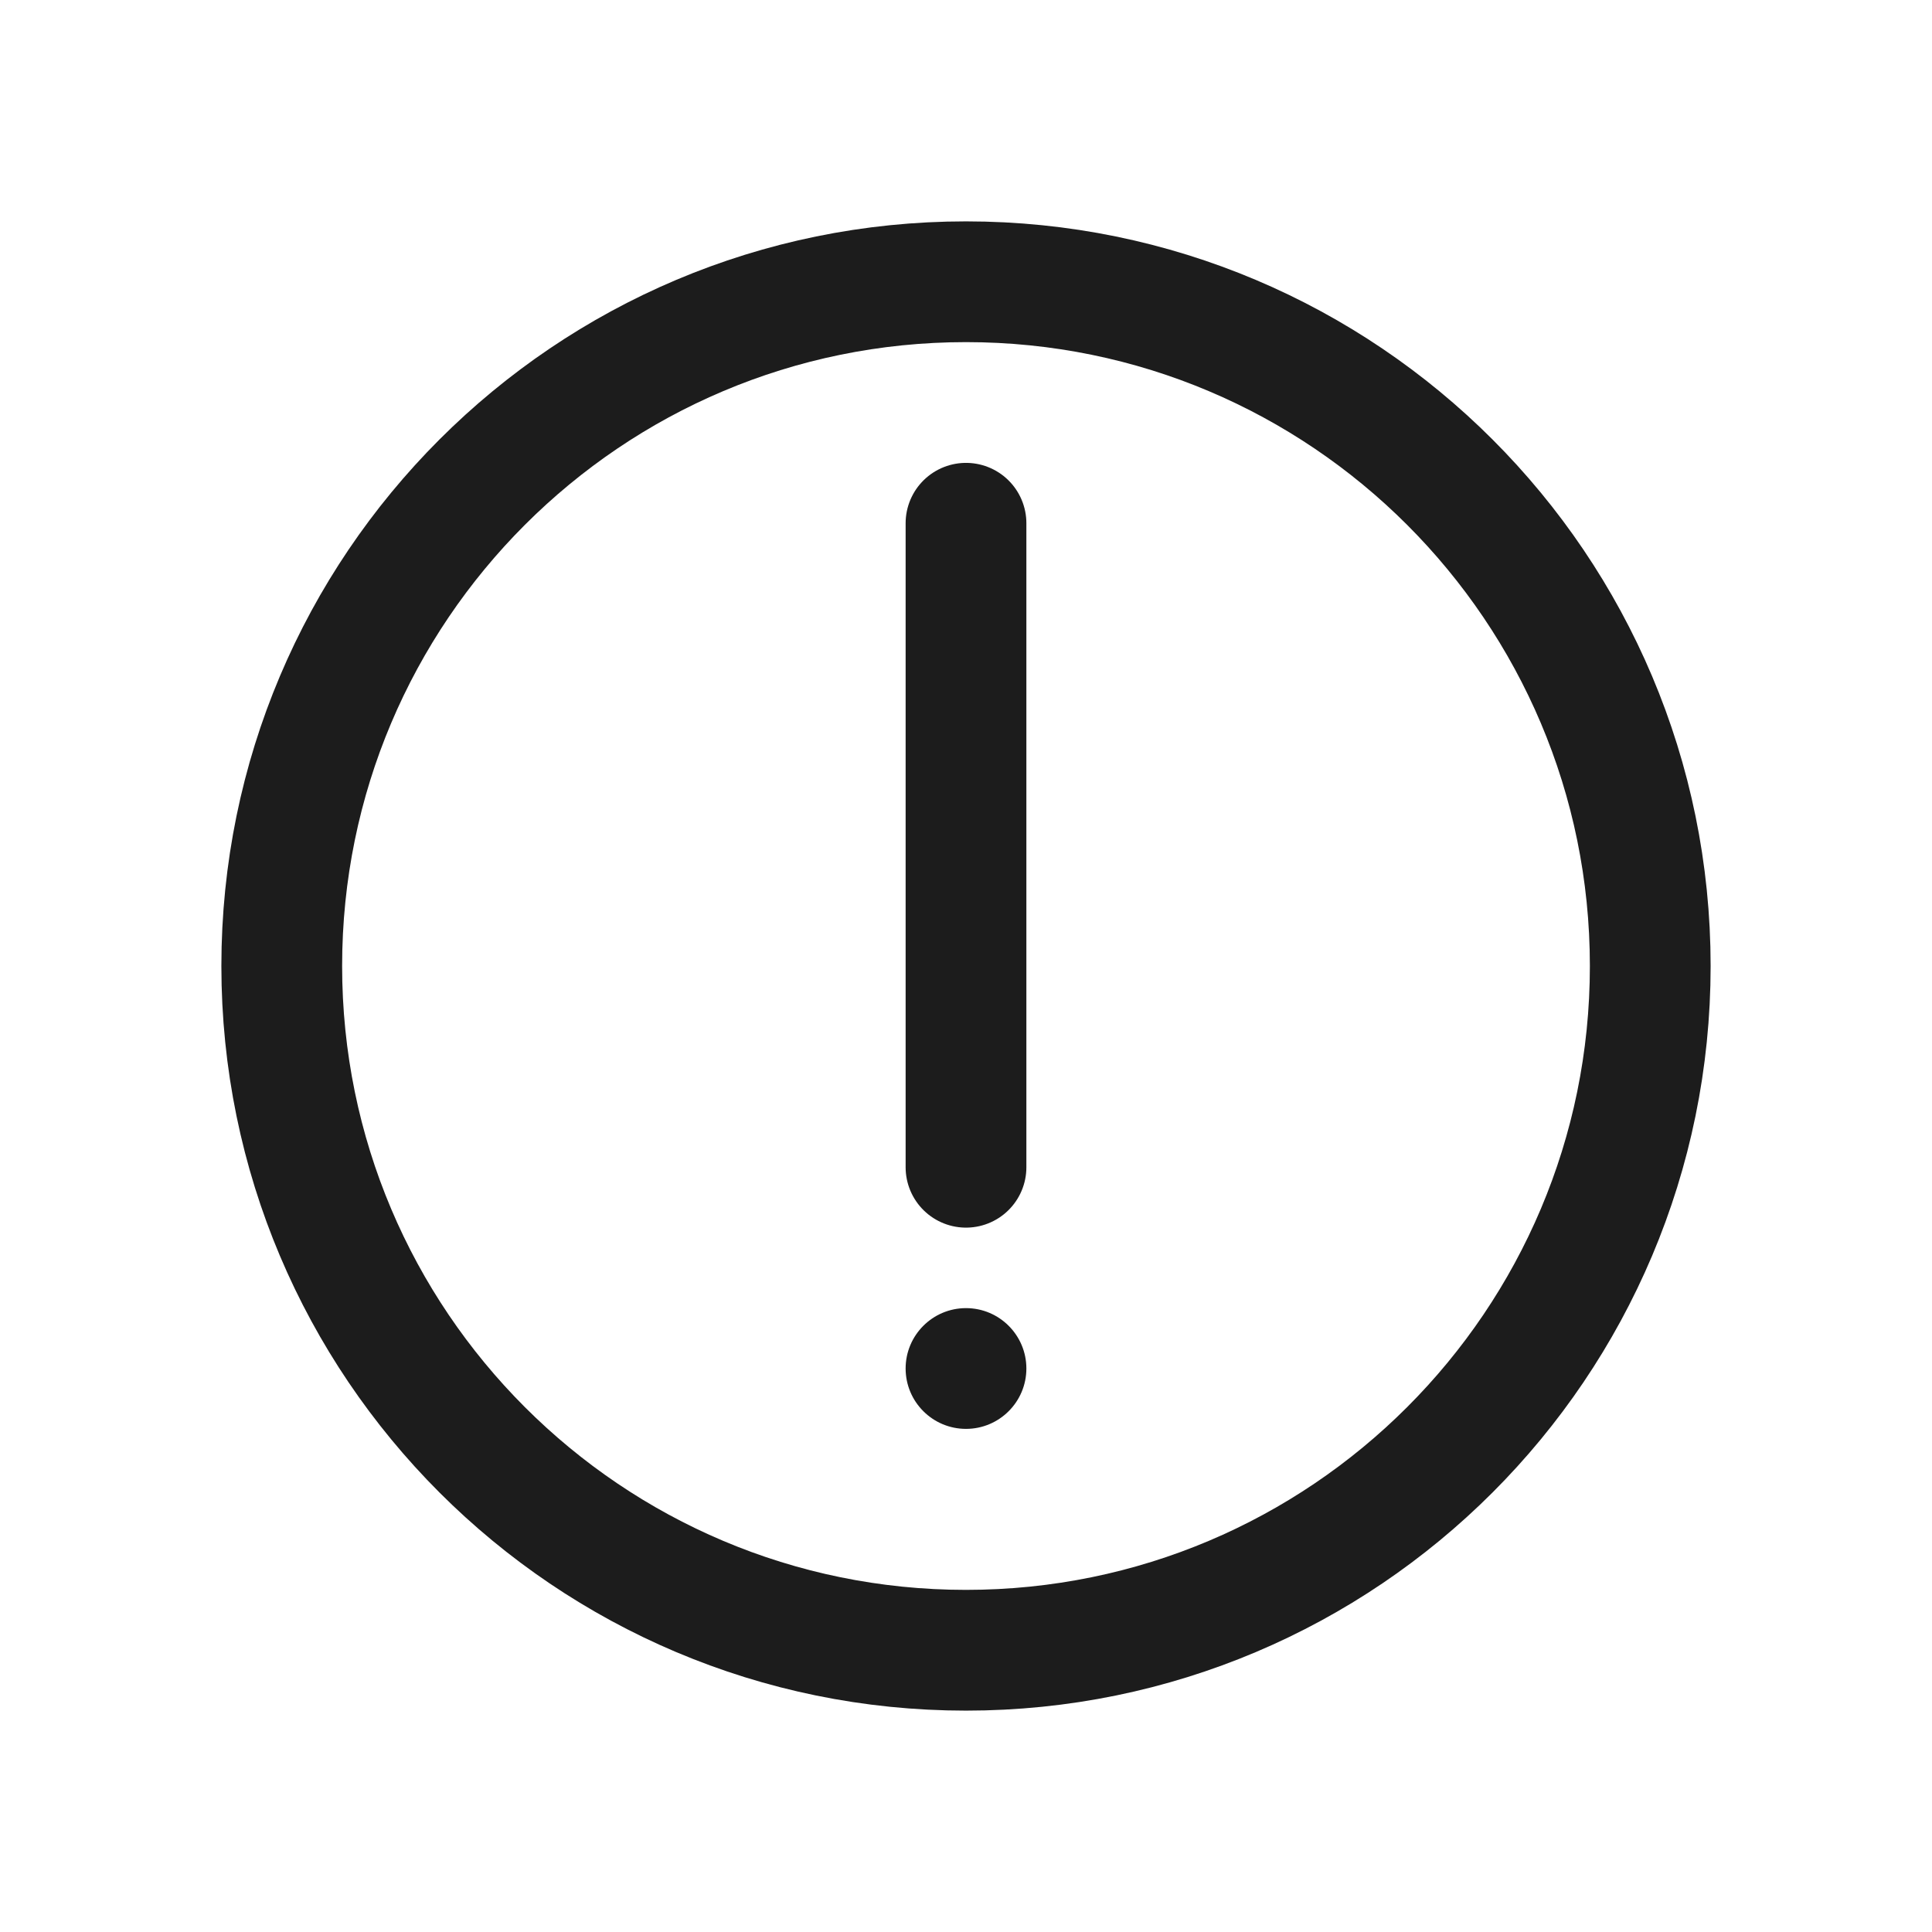 <svg width="24" height="24" viewBox="0 0 24 24" fill="none" xmlns="http://www.w3.org/2000/svg">
<path d="M12 20.5C16.694 20.5 20.5 16.694 20.5 12C20.5 7.306 16.694 3.5 12 3.5C7.306 3.5 3.5 7.306 3.5 12C3.5 16.694 7.306 20.5 12 20.5Z" stroke="#1C1C1C" stroke-width="1.5"/>
<path d="M12 17.75C12.414 17.75 12.75 17.414 12.75 17C12.75 16.586 12.414 16.25 12 16.25C11.586 16.25 11.25 16.586 11.25 17C11.25 17.414 11.586 17.75 12 17.75Z" fill="#1C1C1C"/>
<path d="M12 14.5L12 6.5" stroke="#1C1C1C" stroke-width="1.5" stroke-linecap="round"/>
</svg>
